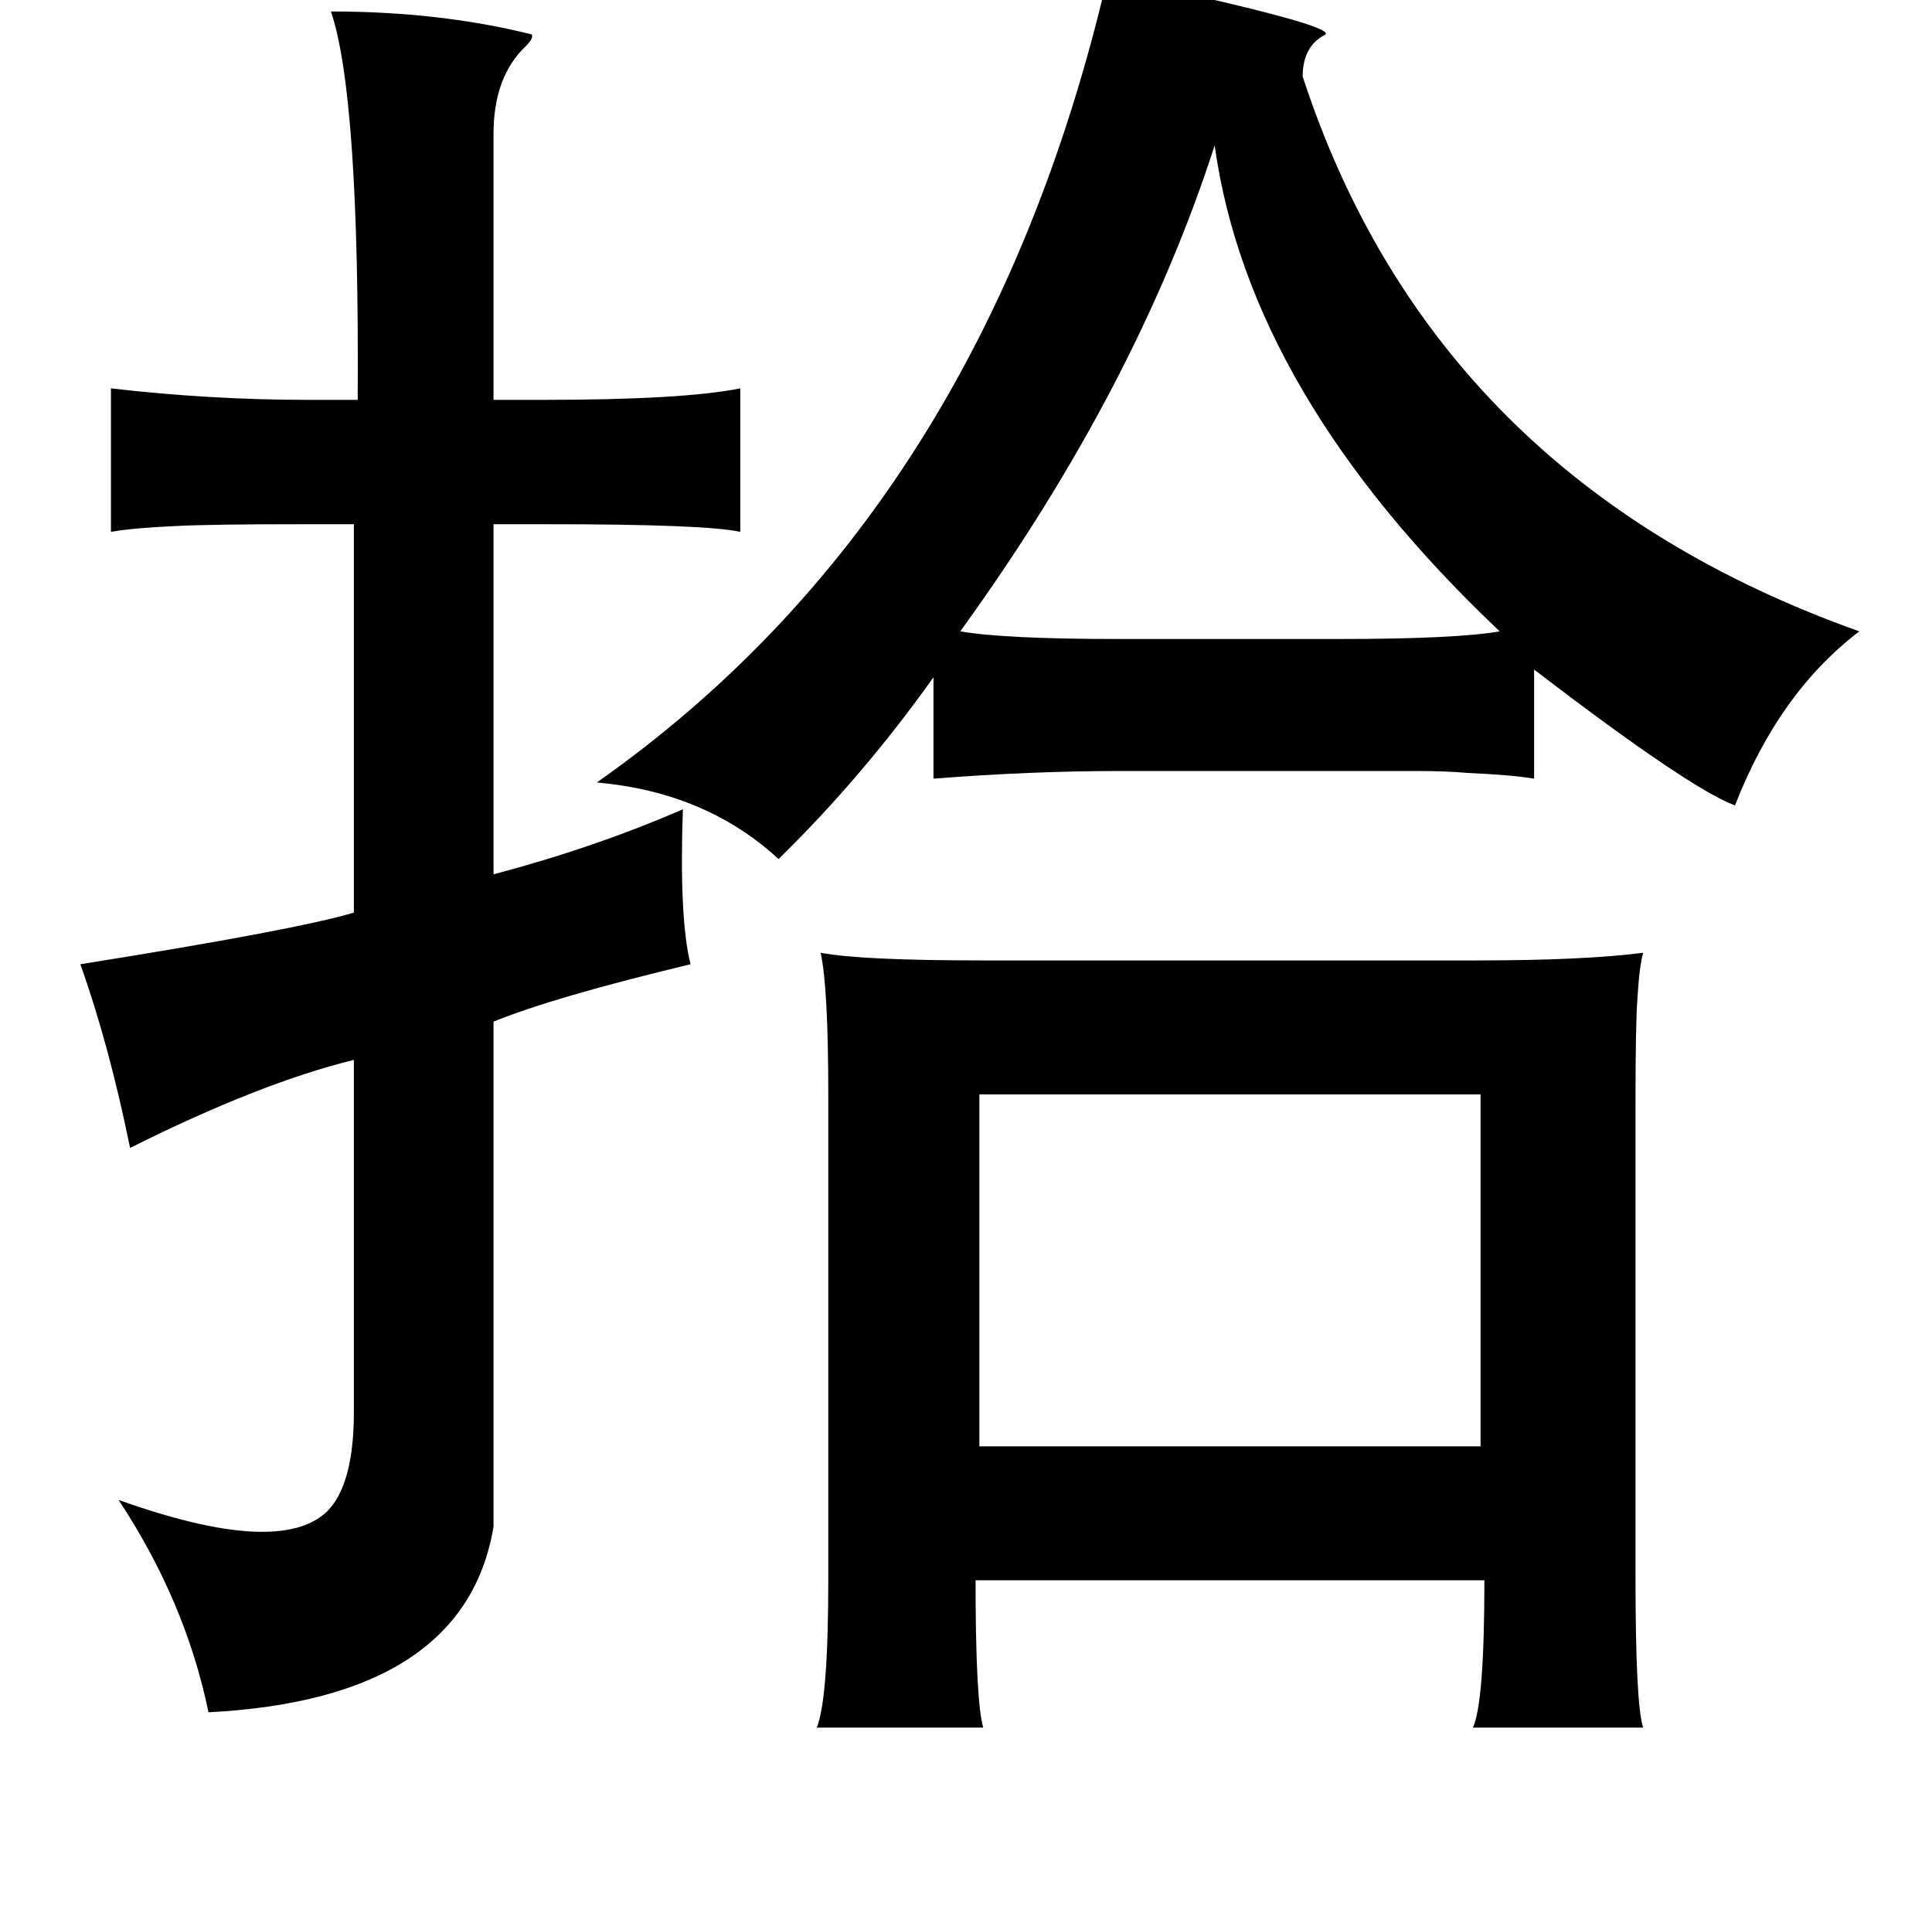 <?xml version="1.0" standalone="no"?>
<!DOCTYPE svg PUBLIC "-//W3C//DTD SVG 1.1//EN" "http://www.w3.org/Graphics/SVG/1.1/DTD/svg11.dtd" >
<svg xmlns="http://www.w3.org/2000/svg" xmlns:xlink="http://www.w3.org/1999/xlink" version="1.1" viewBox="-10 0 1010 1000">
   <path fill="currentColor"
d="M569 -12q4 1 11 2q107 23 103 28q-12 6 -12 22q69 211 291 290q-42 32 -65 91q-24 -9 -105 -71v57q-12 -2 -35 -3q-11 -1 -26 -1h-41h-115q-46 0 -97 4v-53q-37 52 -81 95q-38 -35 -95 -40q202 -142 267 -421zM625 76q-41 127 -133 254q23 4 83 4h115q61 0 84 -4
q-131 -124 -149 -254zM849 498q-2 7 -3 24q-1 13 -1 54v248q0 67 4 79h-89q6 -13 6 -77h-266q0 63 4 77h-87q6 -15 6 -77v-254q0 -56 -4 -74q21 4 85 4h258q56 0 87 -4zM502 572v184h262v-184h-262zM351 504q-71 17 -103 30v264q-15 90 -149 97q-12 -58 -47 -111
q84 30 109 6q14 -14 14 -52v-184q-49 12 -117 46q-11 -54 -26 -96q113 -18 143 -27v-203h-28q-48 0 -66 1q-22 1 -33 3v-75q52 6 103 6h26q1 -159 -14 -203q57 0 105 12q1 2 -3 6q-17 16 -17 46v139h26q73 0 103 -6v75q-18 -4 -101 -4h-28v183q53 -14 99 -34q-2 57 4 81z
" />
</svg>
